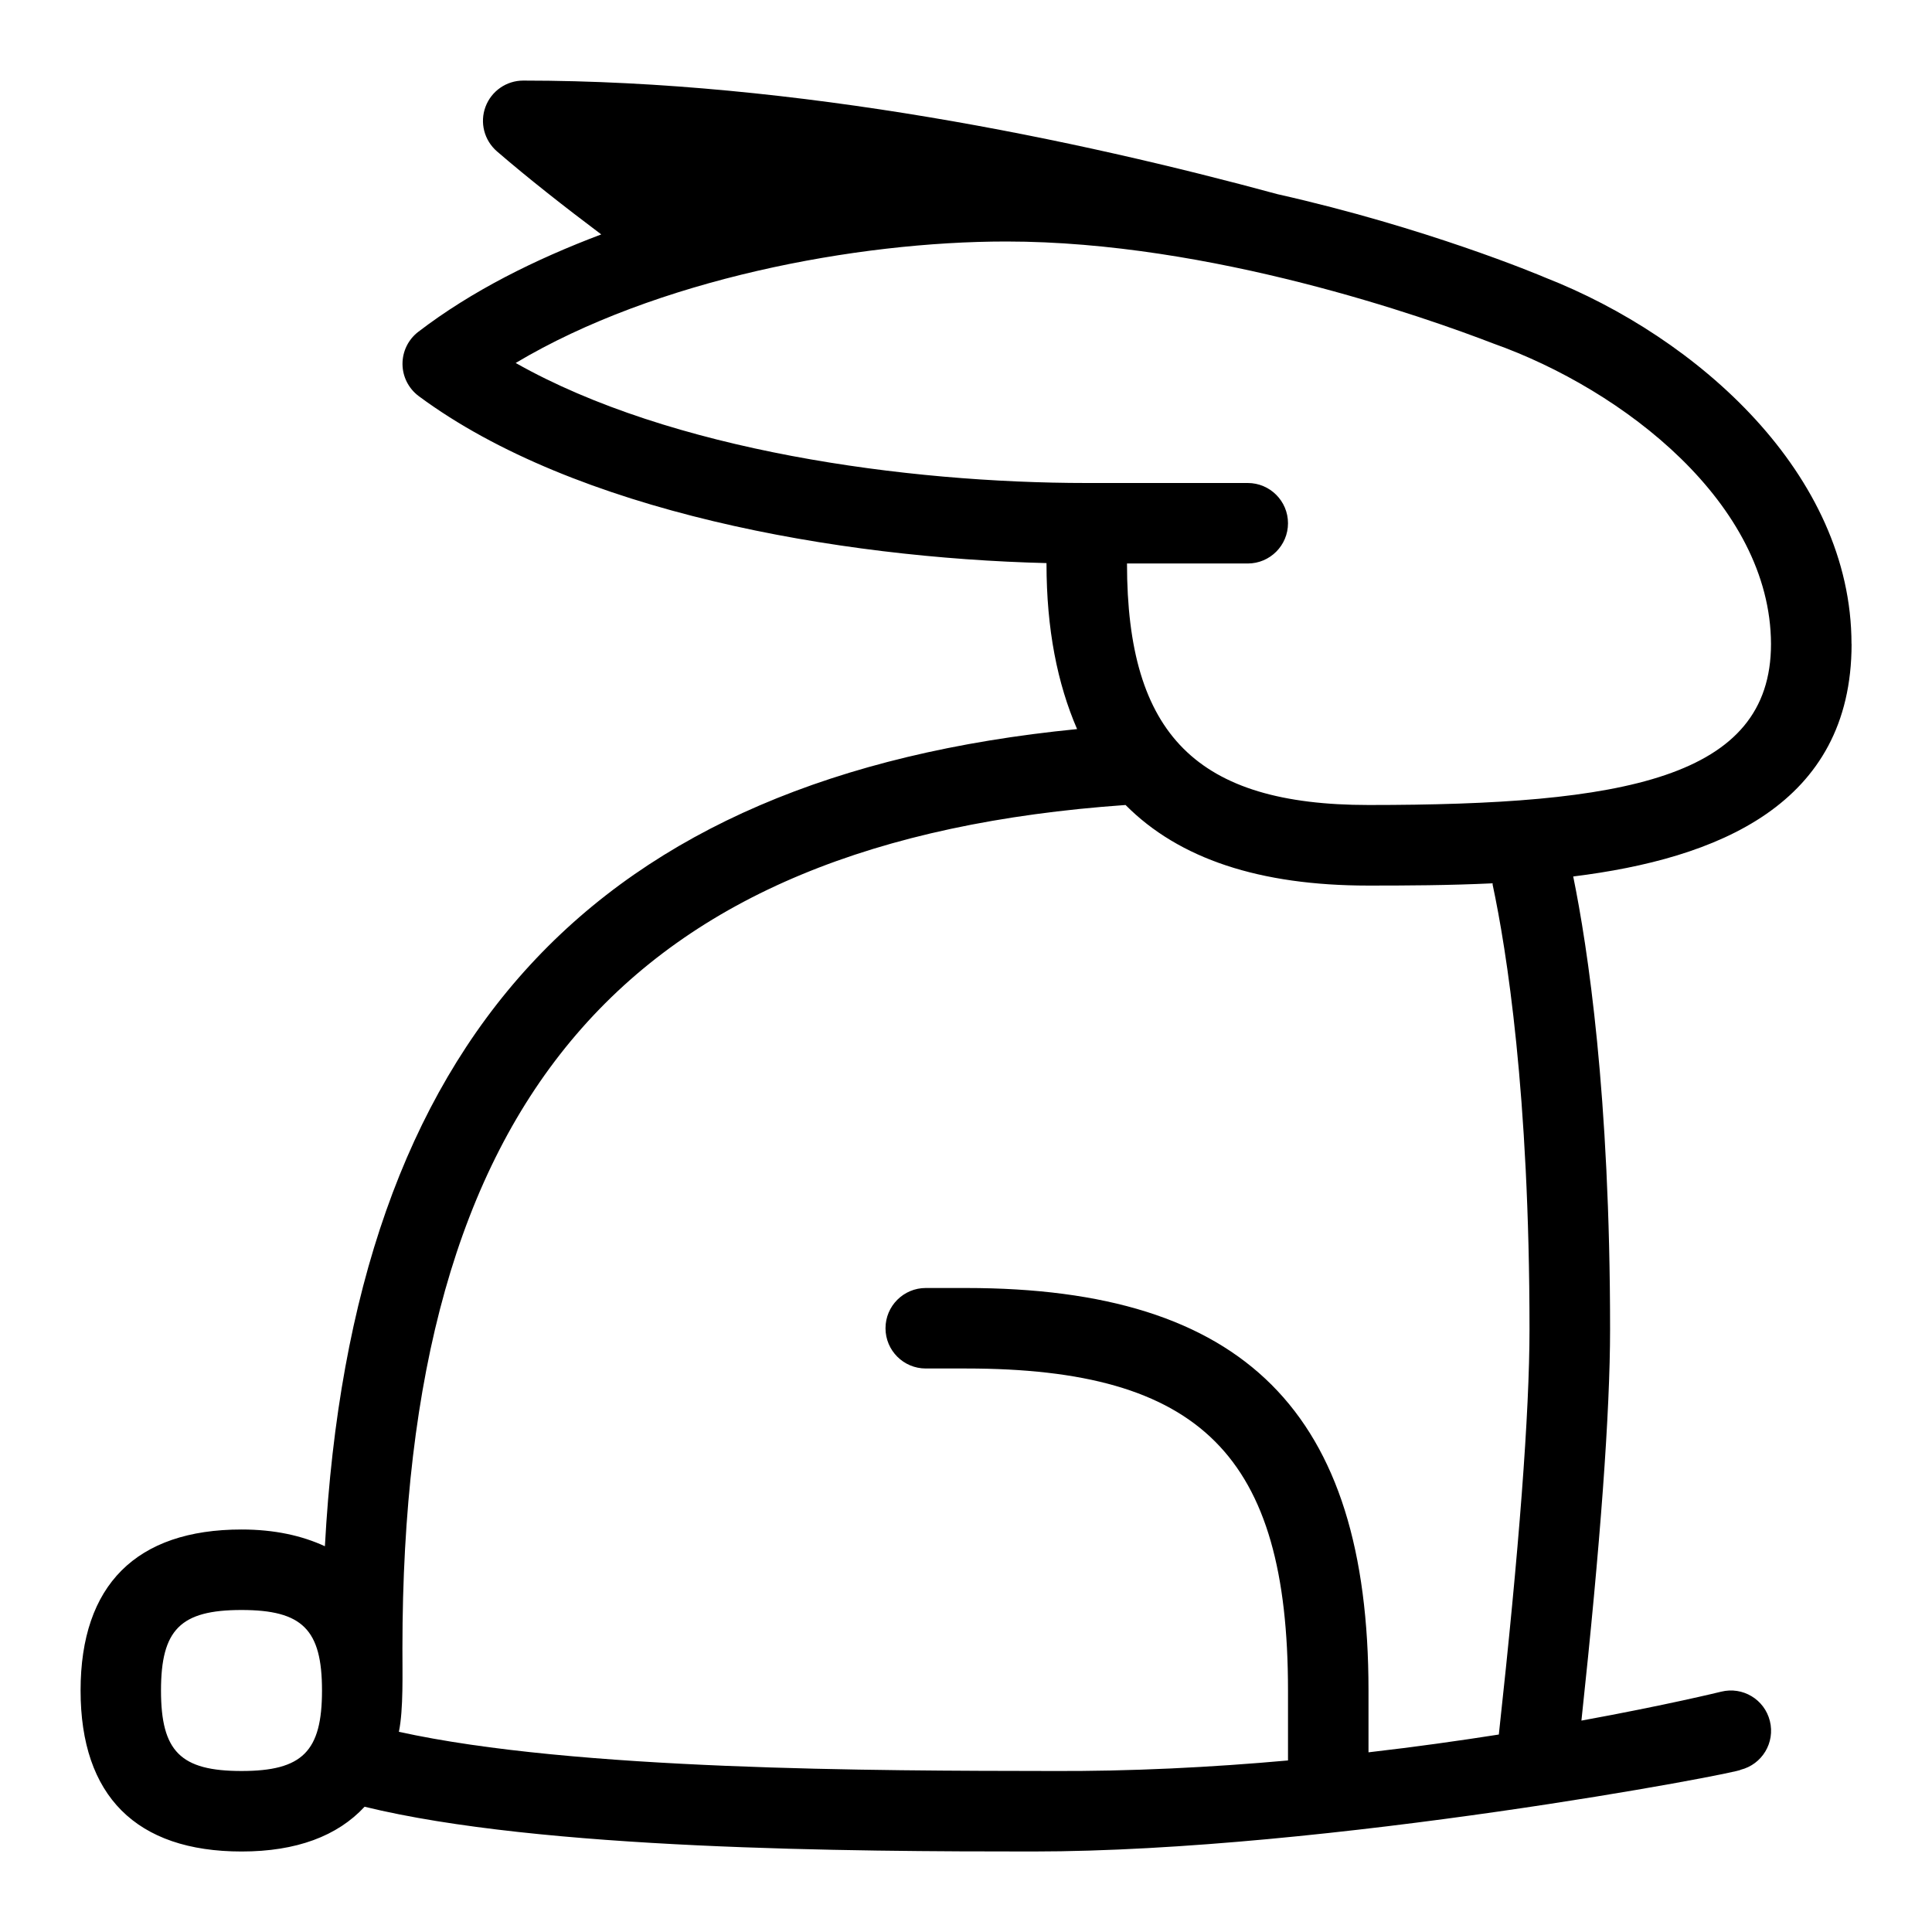 <svg id="Layer_1" viewBox="0 0 24 24" xmlns="http://www.w3.org/2000/svg" data-name="Layer 1"><path d="m23 8c0-2.114-1.917-3.812-3.803-4.551-.089-.038-1.482-.622-3.328-1.037-2.466-.67-5.958-1.411-9.369-1.411-.209 0-.396.13-.469.326s-.016.416.142.553c.386.333.829.681 1.296 1.032-.824.311-1.61.702-2.273 1.21-.125.096-.197.244-.196.401s.076.304.202.398c1.942 1.439 5.209 2.01 7.798 2.074v.006c0 .818.136 1.492.38 2.056-5.999.592-9.002 3.835-9.344 10.151-.286-.132-.627-.208-1.035-.208-1.309 0-2 .691-2 2s.691 2 2 2c.681 0 1.191-.192 1.528-.556 2.196.537 6.056.556 8.298.556 3.674 0 8.815-.984 8.795-1.015.268-.067.431-.338.364-.606-.067-.269-.338-.431-.606-.364-.016.004-.682.167-1.735.359.236-2.196.356-3.834.356-4.86 0-2.918-.278-4.745-.458-5.626 1.782-.221 3.458-.884 3.458-2.888zm-20 14c-.757 0-1-.243-1-1s.243-1 1-1 1 .243 1 1-.243 1-1 1zm15.543-11.006c.171.803.457 2.587.457 5.52 0 1.034-.129 2.731-.381 5.033-.497.078-1.038.154-1.619.221v-.768c0-3.458-1.542-5-5-5h-.5c-.276 0-.5.224-.5.5s.224.5.5.5h.5c2.916 0 4 1.084 4 4v.869c-.941.085-1.957.137-2.958.131-2.12-.003-5.907-.005-8.087-.487.058-.277.043-.742.044-1.037 0-6.808 2.77-10.039 8.983-10.476.664.669 1.665 1.001 3.017 1.001.465 0 .995-.002 1.543-.028.001.007-.001.014 0 .022zm-1.543-.994c-2.131 0-3-.869-3-3h1.5c.276 0 .5-.224.5-.5s-.224-.5-.5-.5h-2c-2.244 0-5.166-.4-7.094-1.491 1.742-1.039 4.232-1.509 6.094-1.509 2.552 0 5.22.947 6.05 1.267 1.619.575 3.445 1.991 3.45 3.733 0 1.673-1.833 2-5 2z"/></svg>